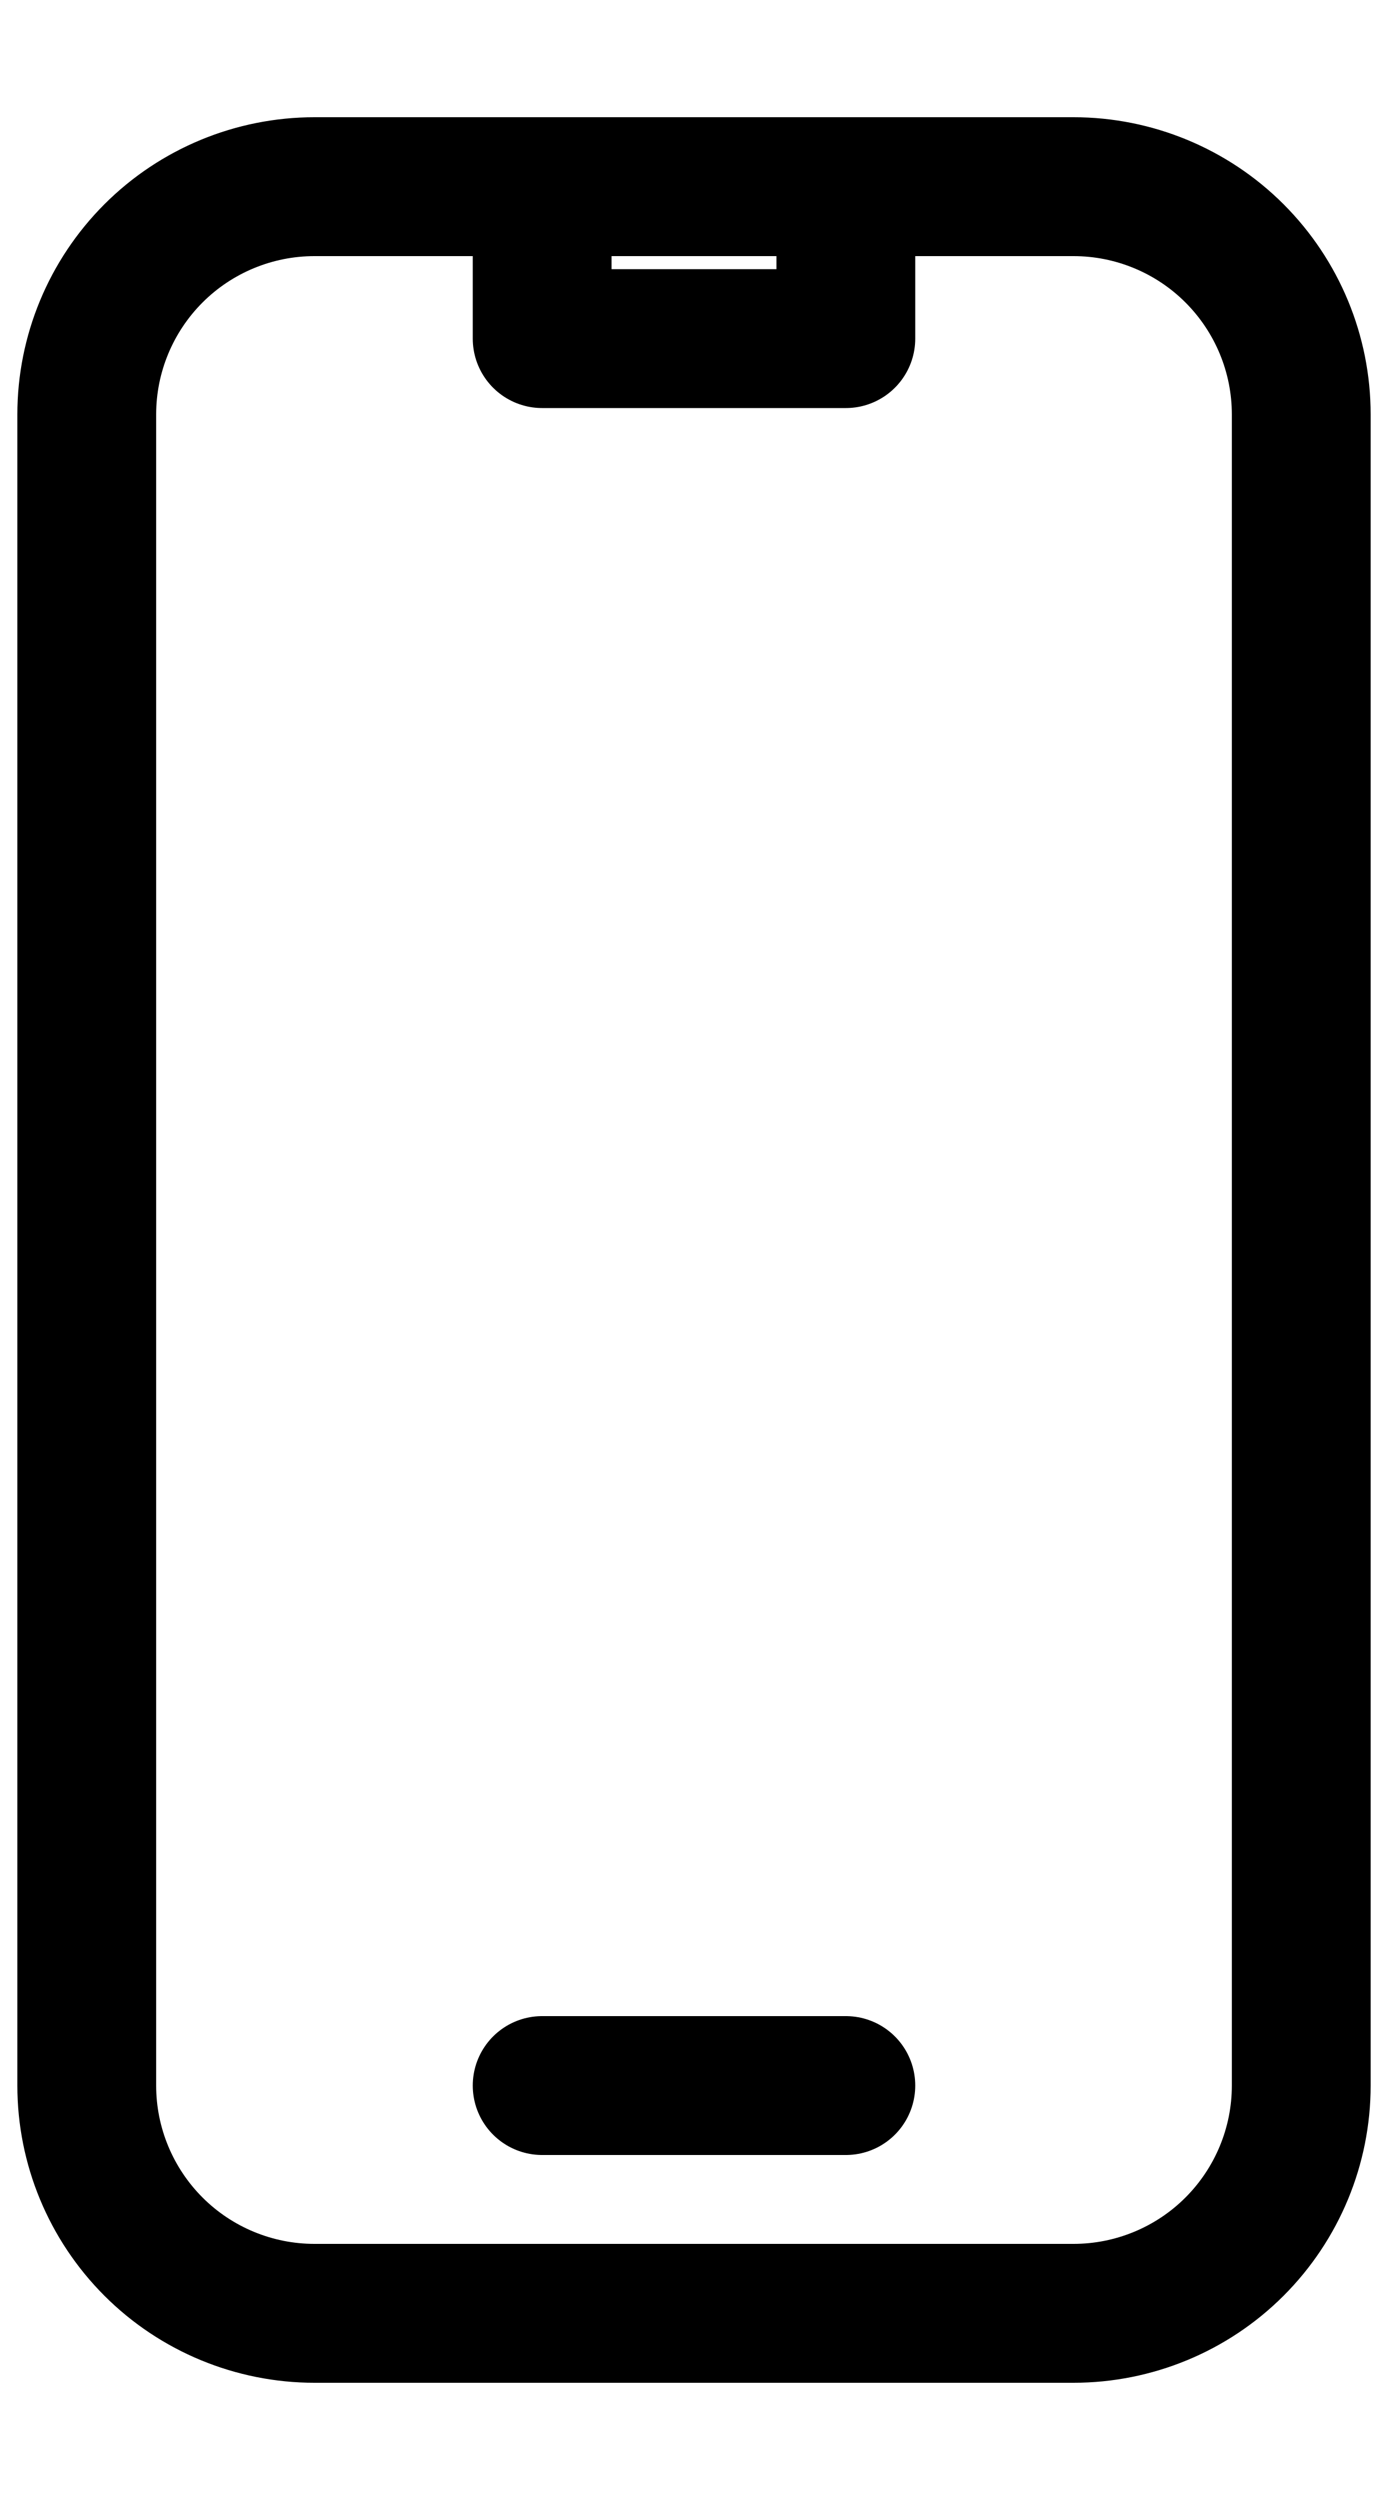 <svg width="10" height="18" viewBox="0 0 10 18" fill="none" xmlns="http://www.w3.org/2000/svg">
<path d="M3.906 1.344H2.266C1.831 1.344 1.413 1.517 1.106 1.824C0.798 2.132 0.625 2.549 0.625 2.984V15.016C0.625 15.451 0.798 15.868 1.106 16.176C1.413 16.483 1.831 16.656 2.266 16.656H7.734C8.169 16.656 8.587 16.483 8.894 16.176C9.202 15.868 9.375 15.451 9.375 15.016V2.984C9.375 2.549 9.202 2.132 8.894 1.824C8.587 1.517 8.169 1.344 7.734 1.344H6.094M3.906 1.344V2.438H6.094V1.344M3.906 1.344H6.094M3.906 15.016H6.094" stroke="currentColor" stroke-linecap="round" stroke-linejoin="round"/>
</svg>
